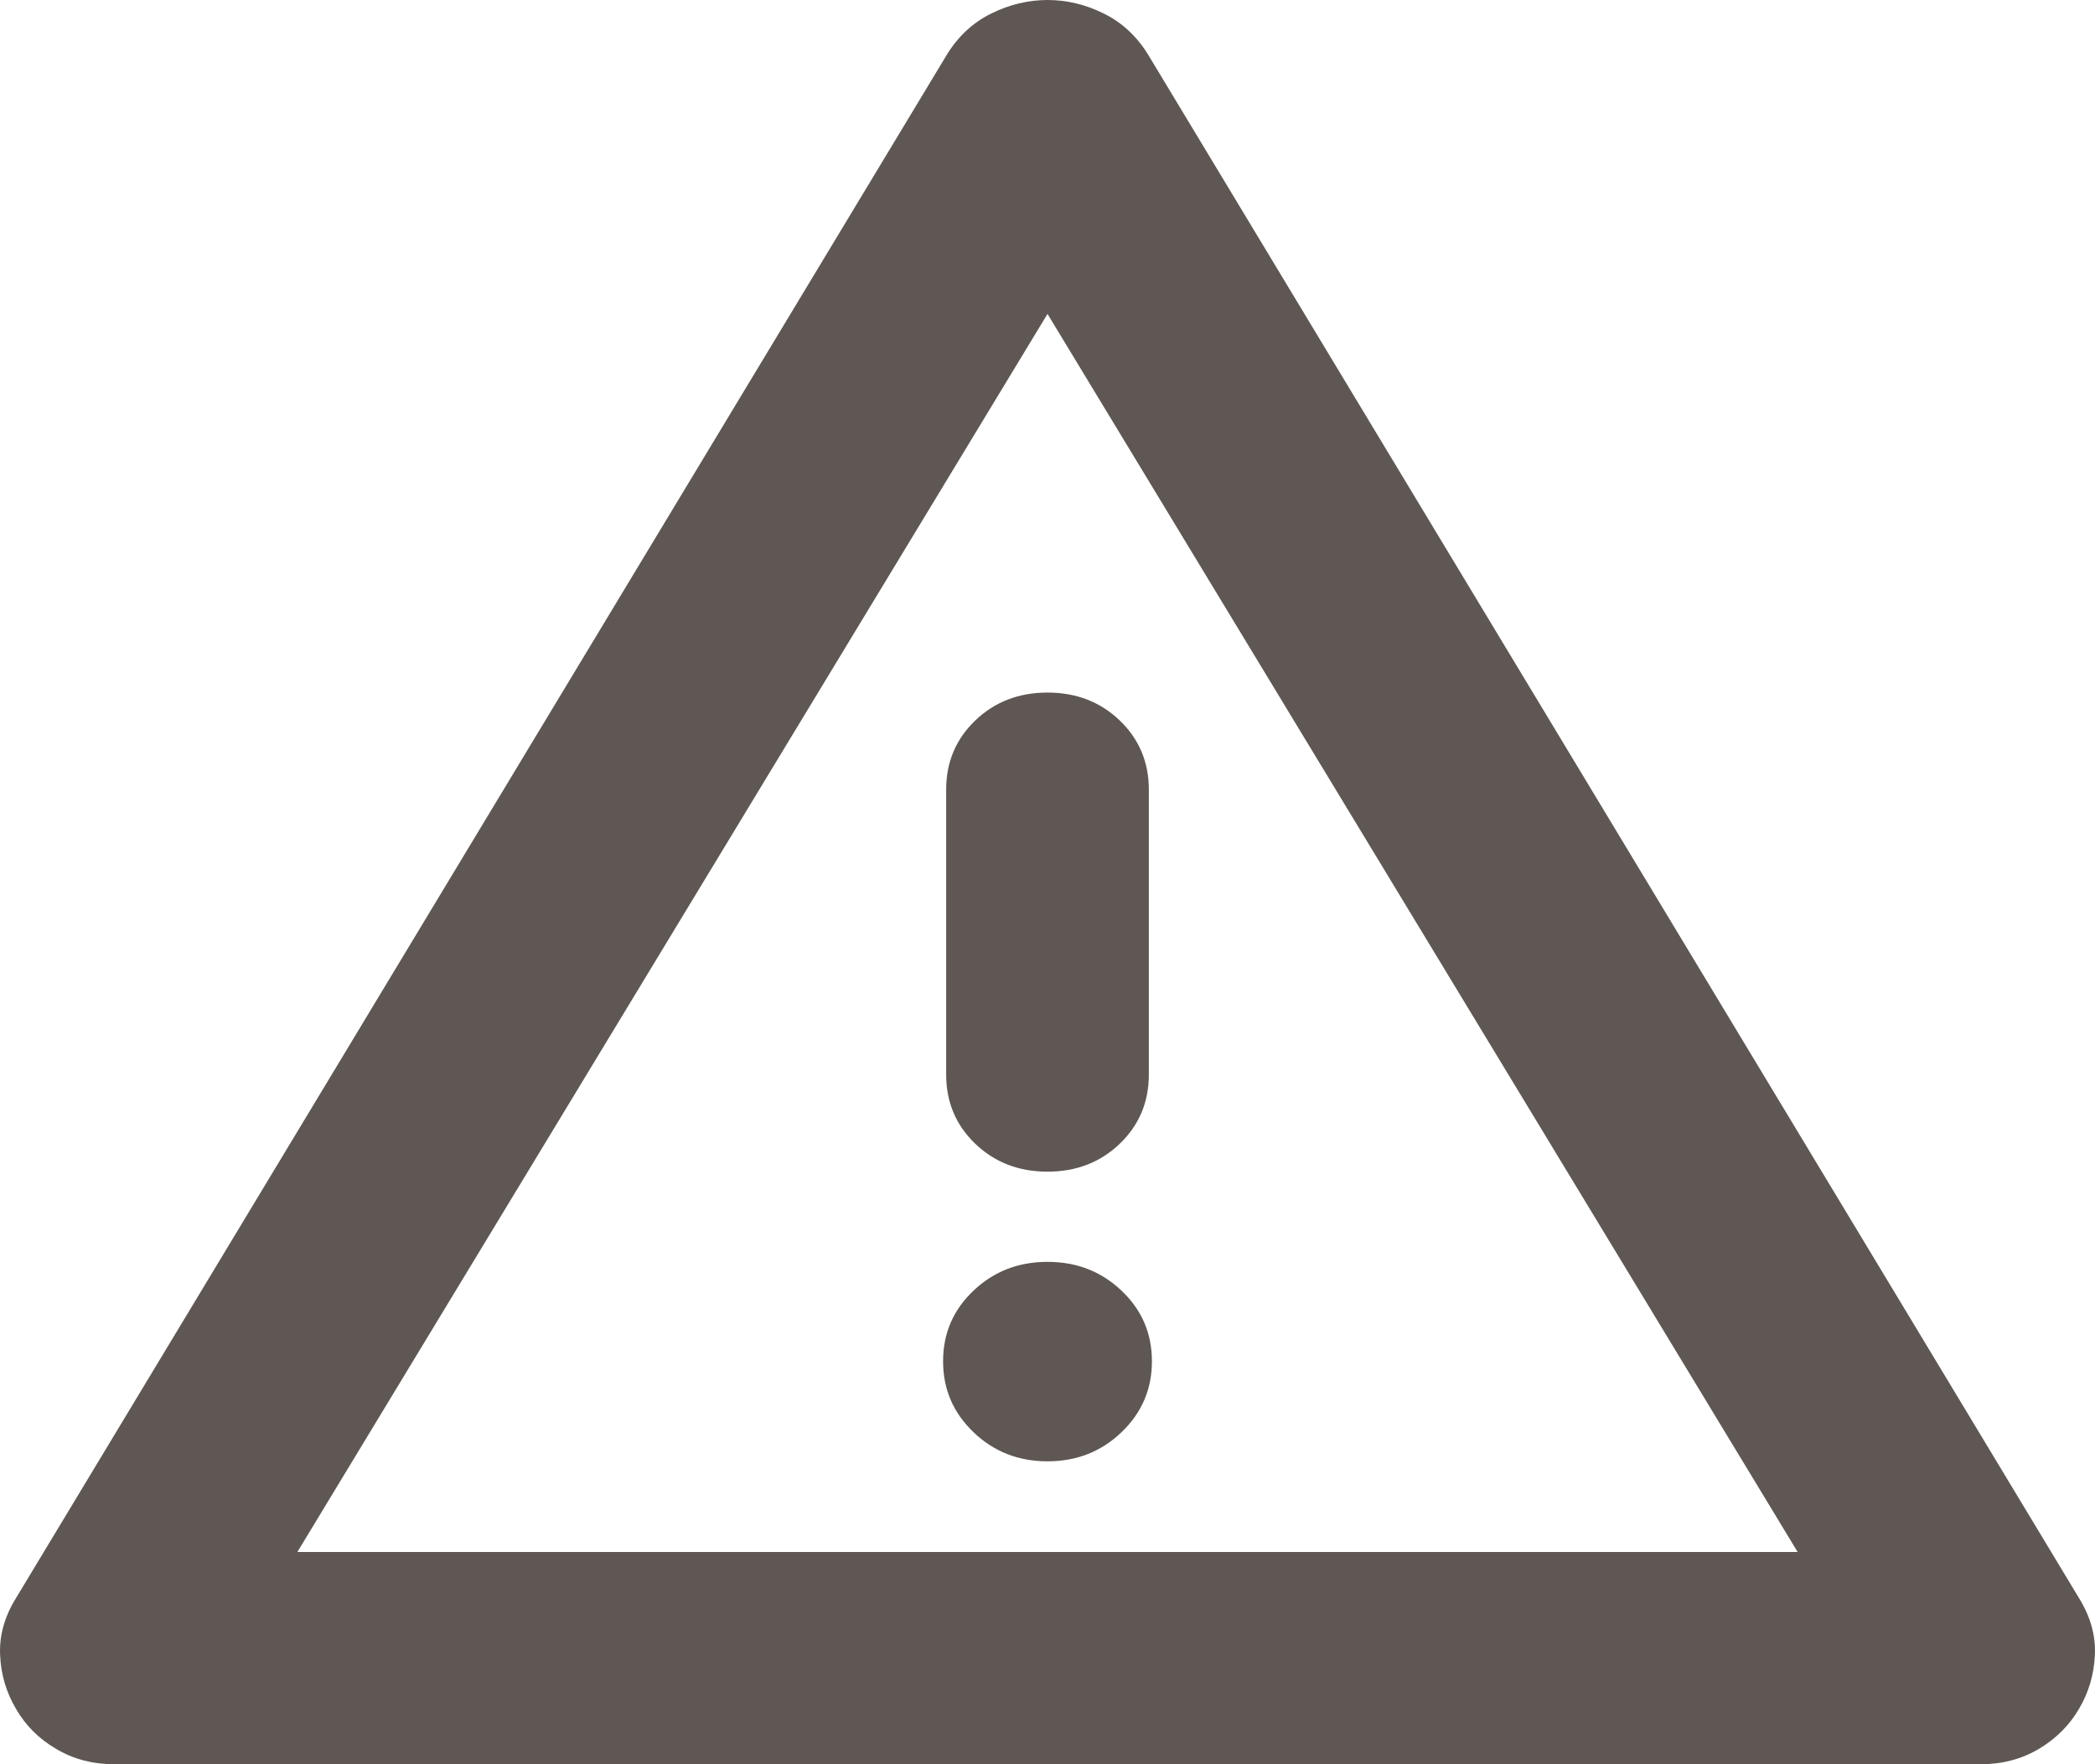 <svg width="19" height="16" viewBox="0 0 19 16" fill="none" xmlns="http://www.w3.org/2000/svg">
<path d="M1.035 16C0.841 16 0.665 15.954 0.509 15.861C0.352 15.769 0.231 15.648 0.144 15.496C0.056 15.347 0.008 15.184 0.001 15.009C-0.007 14.833 0.041 14.662 0.144 14.495L8.586 0.498C8.689 0.33 8.823 0.205 8.989 0.123C9.155 0.041 9.326 0 9.501 0C9.675 0 9.846 0.041 10.011 0.123C10.177 0.205 10.311 0.33 10.414 0.498L18.856 14.495C18.959 14.662 19.007 14.833 18.999 15.009C18.991 15.184 18.944 15.347 18.856 15.496C18.769 15.646 18.647 15.768 18.491 15.861C18.334 15.954 18.159 16 17.965 16H1.035ZM2.697 14.075H16.303L9.5 2.847L2.697 14.075ZM9.5 13.253C9.764 13.253 9.988 13.165 10.171 12.989C10.355 12.813 10.447 12.599 10.447 12.346C10.447 12.092 10.355 11.879 10.171 11.705C9.988 11.531 9.764 11.444 9.5 11.444C9.236 11.444 9.012 11.531 8.829 11.705C8.645 11.879 8.553 12.092 8.553 12.346C8.553 12.599 8.645 12.813 8.829 12.989C9.012 13.165 9.236 13.253 9.5 13.253ZM9.5 10.626C9.76 10.626 9.979 10.542 10.155 10.373C10.331 10.204 10.419 9.995 10.419 9.746V7.161C10.419 6.912 10.331 6.703 10.155 6.534C9.979 6.365 9.76 6.281 9.5 6.281C9.24 6.281 9.021 6.365 8.845 6.534C8.669 6.703 8.581 6.912 8.581 7.161V9.746C8.581 9.995 8.669 10.204 8.845 10.373C9.021 10.542 9.24 10.626 9.5 10.626Z" fill="#5F5753"/>
</svg>
